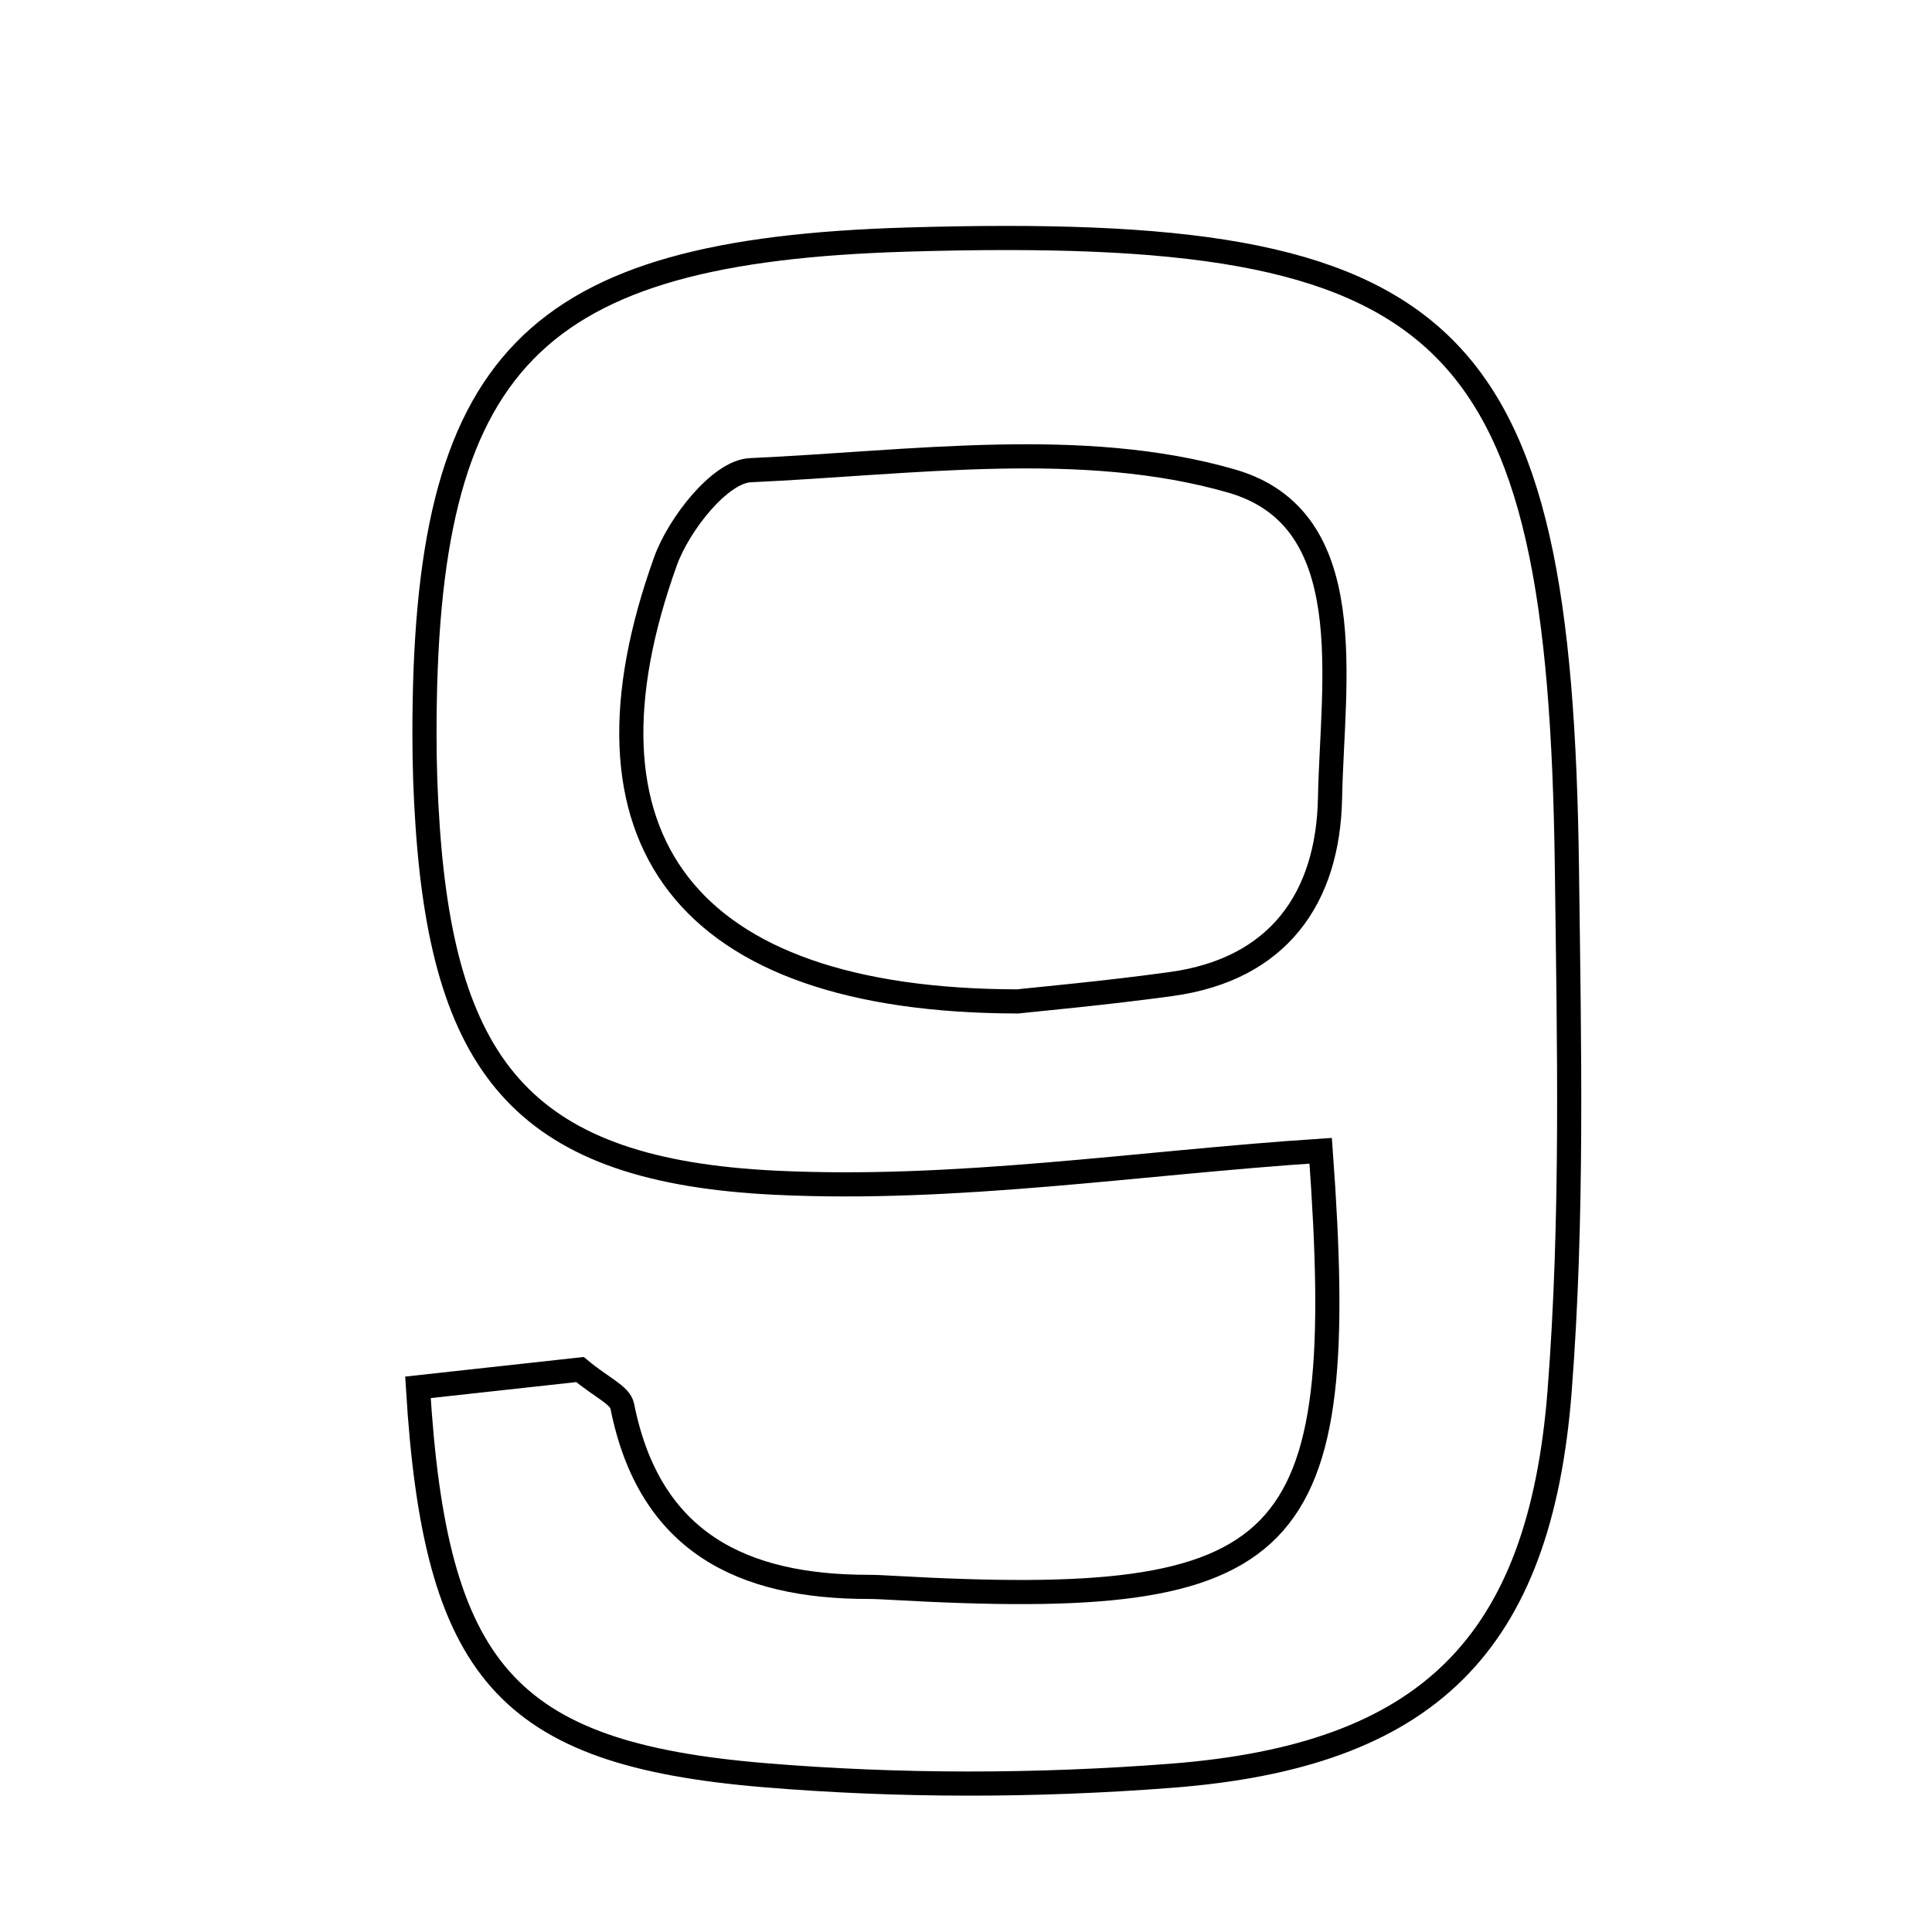 <svg xmlns="http://www.w3.org/2000/svg" viewBox="0.0 0.0 24.0 24.0" height="200px" width="200px"><path fill="none" stroke="black" stroke-width=".3" stroke-opacity="1.0"  filling="0" d="M11.27 2.976 C18.059 2.775 19.38 4.022 19.465 10.803 C19.492 12.963 19.541 15.132 19.374 17.281 C19.128 20.444 17.722 21.814 14.551 22.059 C12.871 22.189 11.163 22.191 9.485 22.051 C6.284 21.783 5.405 20.759 5.192 17.234 C5.895 17.157 6.606 17.079 7.205 17.013 C7.471 17.235 7.703 17.33 7.73 17.467 C8.067 19.163 9.223 19.714 10.794 19.713 C10.887 19.713 10.982 19.719 11.075 19.724 C16.091 20.006 16.771 19.295 16.406 14.295 C14.143 14.444 11.874 14.802 9.628 14.692 C6.554 14.542 5.52 13.31 5.312 10.259 C5.286 9.885 5.273 9.509 5.273 9.134 C5.268 4.475 6.594 3.115 11.27 2.976"></path>
<path fill="none" stroke="black" stroke-width=".3" stroke-opacity="1.0"  filling="0" d="M9.321 5.841 C11.323 5.75 13.447 5.439 15.304 5.977 C16.917 6.445 16.55 8.462 16.522 9.915 C16.498 11.155 15.881 12.041 14.549 12.224 C13.722 12.338 12.89 12.412 12.64 12.44 C8.474 12.432 7.037 10.393 8.267 6.972 C8.433 6.511 8.945 5.858 9.321 5.841"></path></svg>